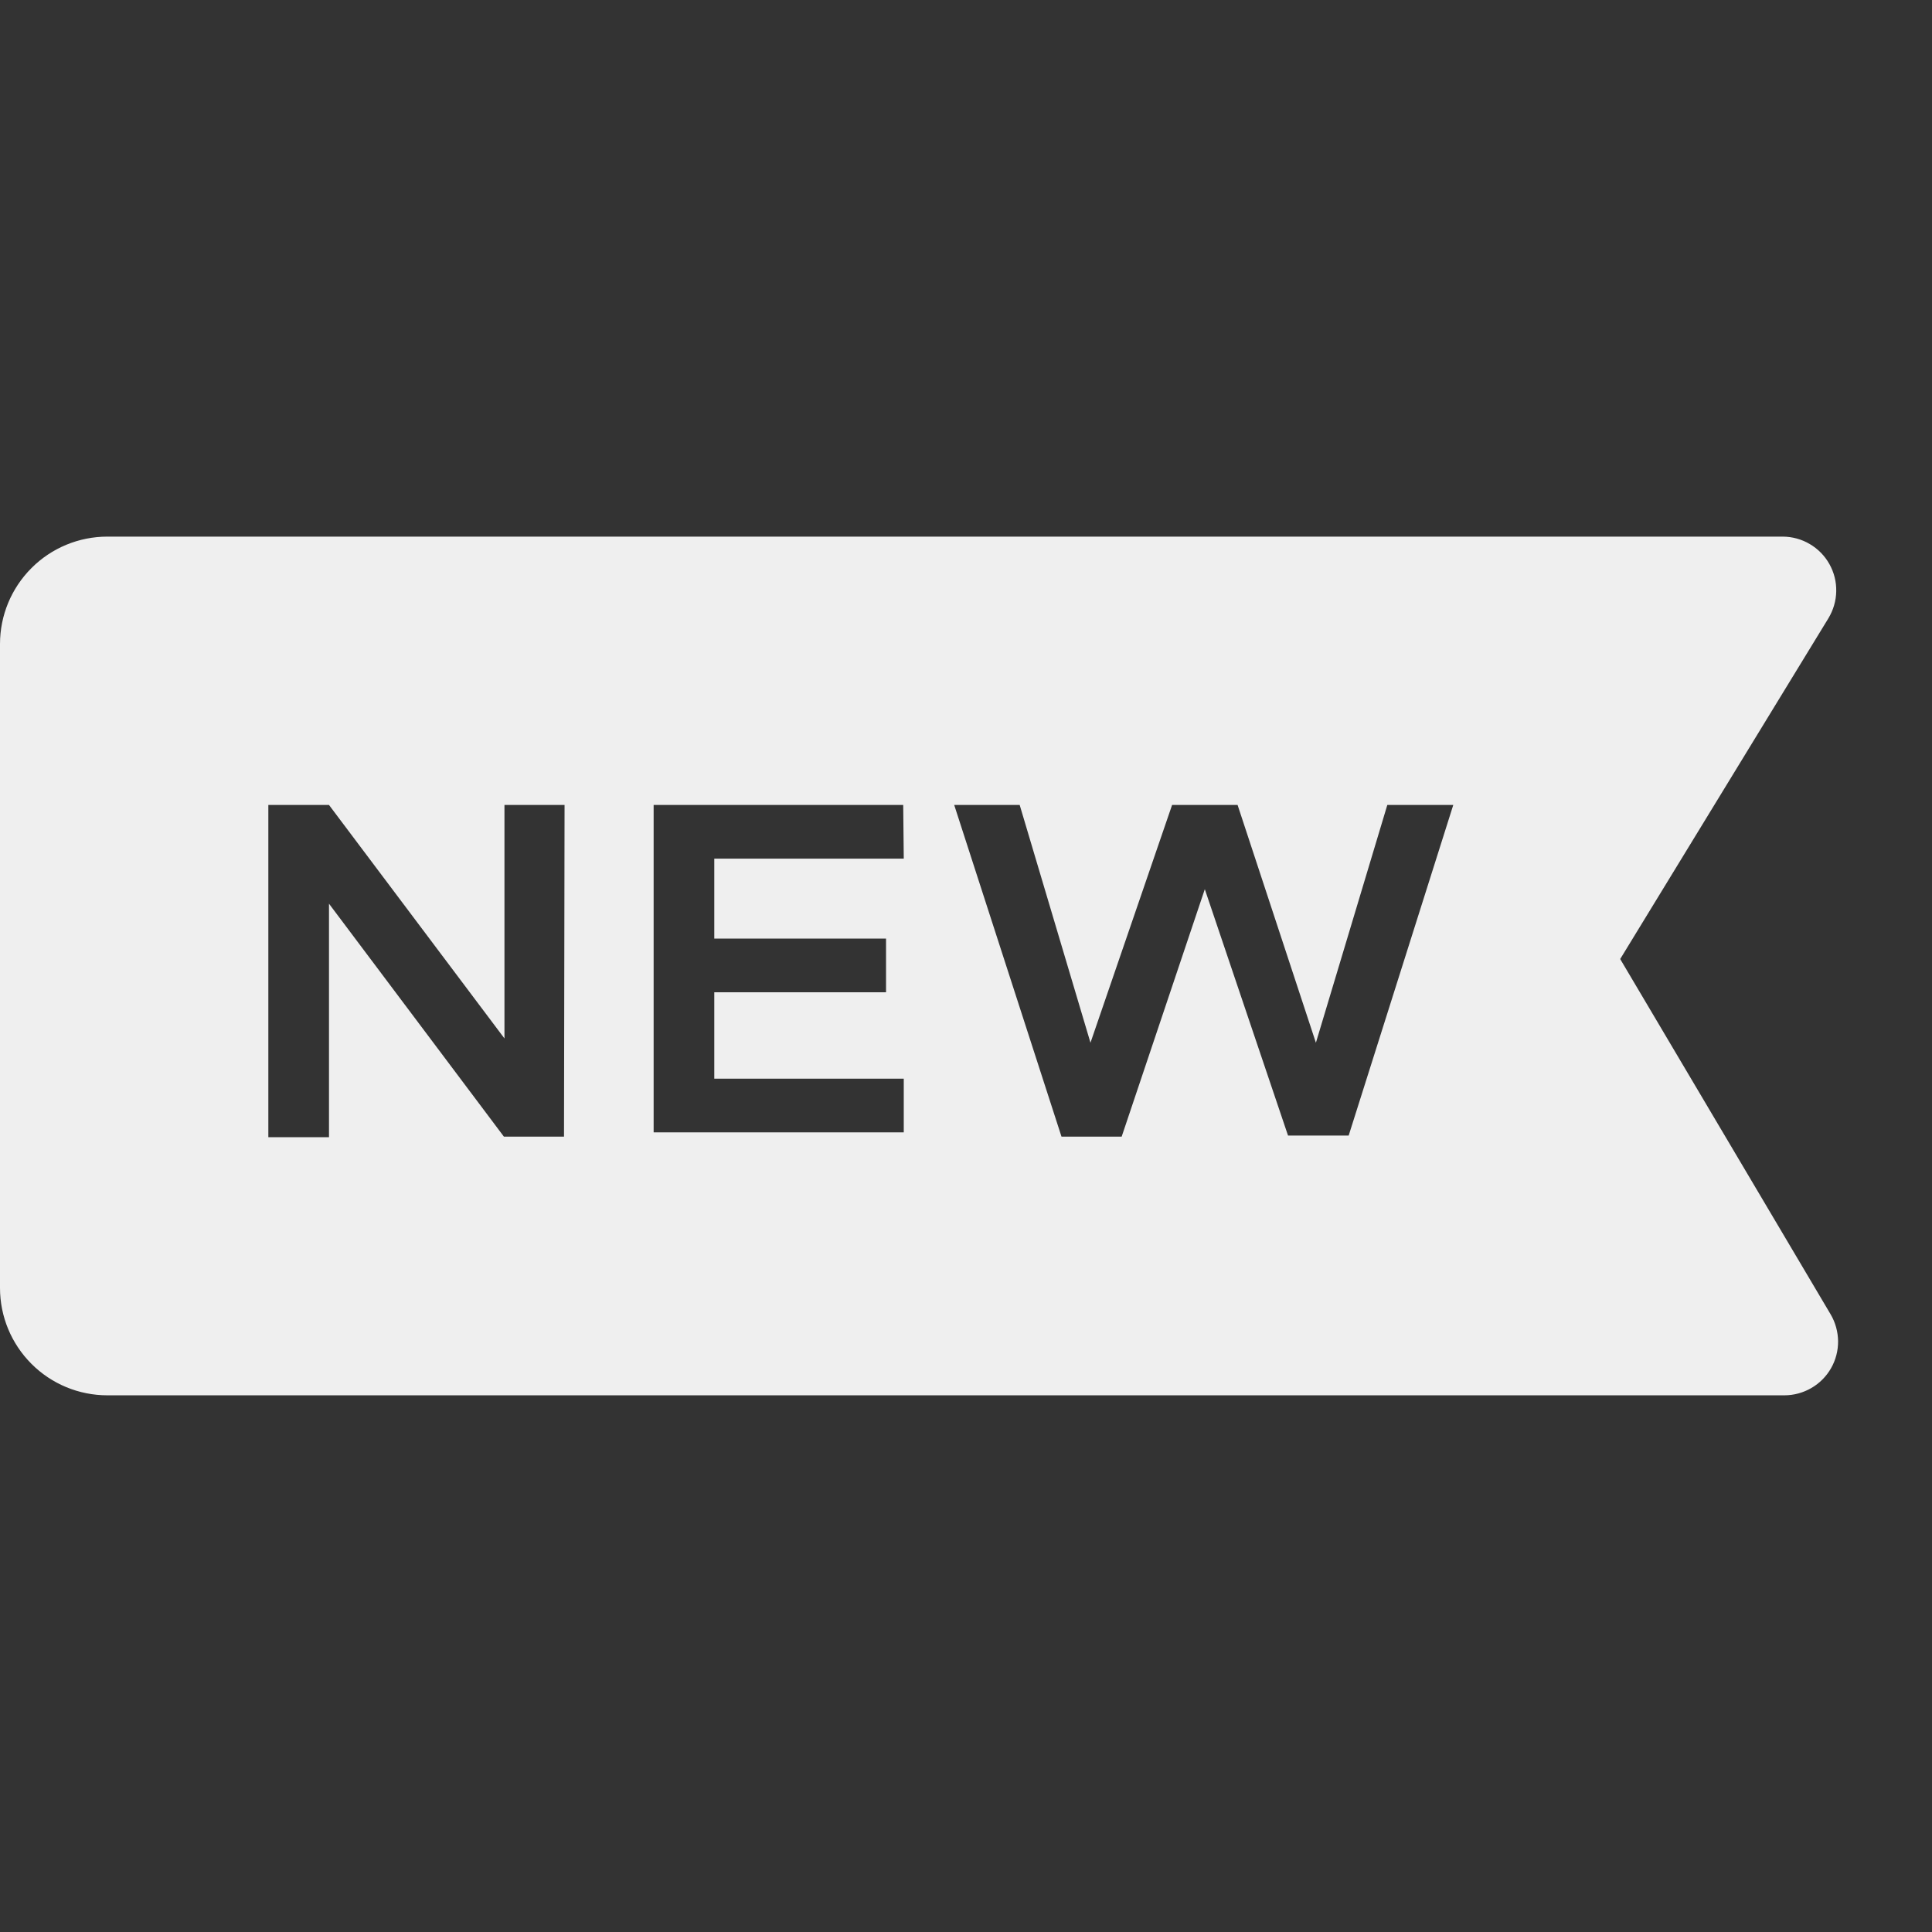 <svg width="28" height="28" viewBox="0 0 28 28" fill="none" xmlns="http://www.w3.org/2000/svg">
<rect x="0" y="0" width="28" height="28" fill="#333333" stroke="none"/>
<g clip-path="url(#clip0_209_11104)">
<path d="M26.53 19.047L23.481 13.899L26.499 8.96C26.57 8.842 26.61 8.707 26.612 8.569C26.615 8.432 26.581 8.296 26.513 8.175C26.446 8.055 26.348 7.955 26.229 7.885C26.111 7.815 25.976 7.778 25.838 7.777H1.556C1.143 7.777 0.747 7.941 0.456 8.233C0.164 8.525 0 8.92 0 9.333L0 18.666C0 19.079 0.164 19.474 0.456 19.766C0.747 20.058 1.143 20.222 1.556 20.222H25.861C25.998 20.222 26.133 20.185 26.252 20.116C26.371 20.047 26.469 19.948 26.537 19.829C26.605 19.71 26.64 19.575 26.639 19.437C26.637 19.3 26.6 19.165 26.53 19.047ZM8.174 16.473H7.303L4.768 13.097V16.481H3.889V11.666H4.768L7.311 15.05V11.666H8.182L8.174 16.473ZM13.098 12.444H10.352V13.603H12.841V14.381H10.352V15.633H13.098V16.411H9.473V11.666H13.09L13.098 12.444ZM19.546 16.457H18.667L17.461 12.887L16.256 16.473H15.384L13.829 11.666H14.778L15.804 15.112L16.987 11.666H17.936L19.071 15.112L20.106 11.666H21.062L19.546 16.457Z" fill="#EFEFEF"/>
</g>
<defs>
<clipPath id="clip0_209_11104">
<rect width="28" height="28" fill="white"/>
</clipPath>
</defs>
</svg>
